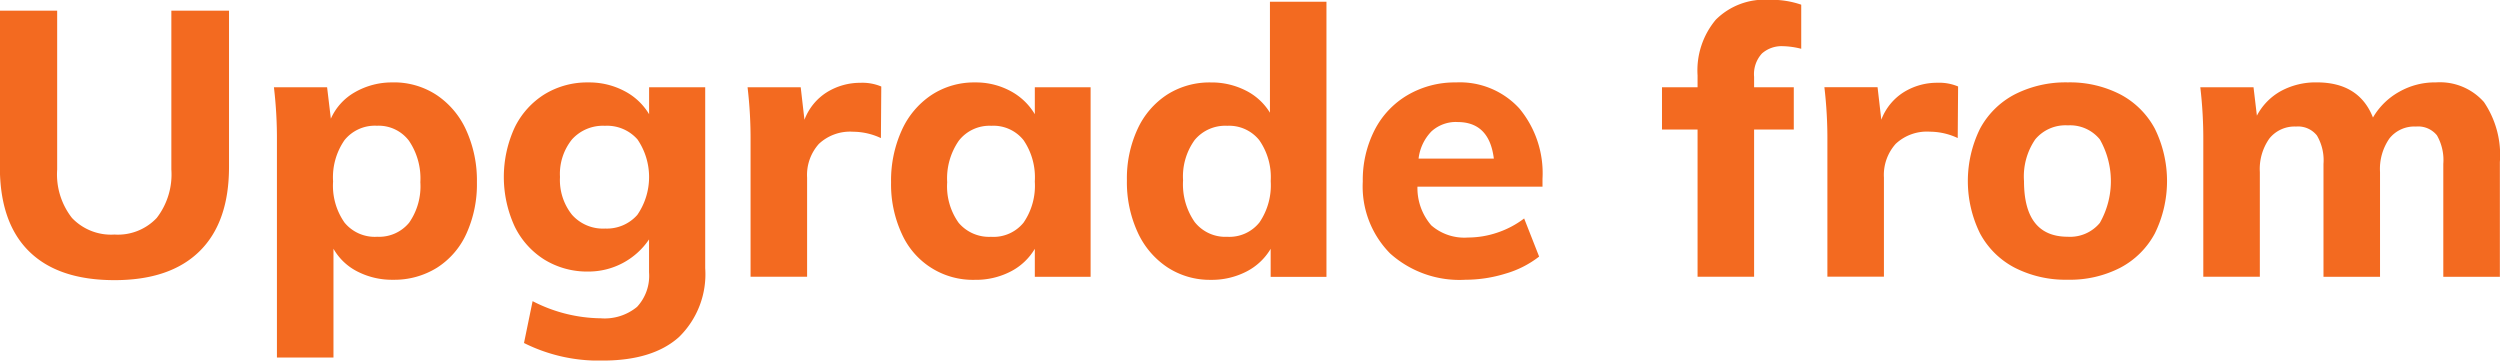 <svg xmlns="http://www.w3.org/2000/svg" width="218.656" height="31.531"><path data-name="Upgrade from" d="M10.009 24.502q4.879 0 7.45-2.534t2.571-7.371V.934h-5.043v13.892a6.231 6.231 0 01-1.277 4.233 4.664 4.664 0 01-3.7 1.455 4.711 4.711 0 01-3.717-1.455A6.178 6.178 0 015 14.826V.934H-.011v13.663q0 4.872 2.555 7.388t7.466 2.517zM34.373 7.21a6.481 6.481 0 00-3.324.85 4.988 4.988 0 00-2.112 2.321l-.328-2.746h-4.65a38.406 38.406 0 01.262 4.74v18.893h4.945v-9.512a5 5 0 002.1 1.994 6.618 6.618 0 003.111.719 7.058 7.058 0 003.831-1.046 6.885 6.885 0 002.587-2.991 10.431 10.431 0 00.917-4.494 10.6 10.6 0 00-.933-4.544 7.287 7.287 0 00-2.6-3.089 6.775 6.775 0 00-3.8-1.1zm-1.408 13.5a3.427 3.427 0 01-2.833-1.242 5.624 5.624 0 01-1-3.6 5.7 5.7 0 011-3.612 3.41 3.41 0 012.833-1.258 3.324 3.324 0 012.8 1.307 5.862 5.862 0 011 3.629 5.558 5.558 0 01-.983 3.546 3.4 3.4 0 01-2.816 1.226zM56.772 7.635v2.354a5.4 5.4 0 00-2.161-2.027 6.573 6.573 0 00-3.144-.752 7.143 7.143 0 00-3.831 1.03 7.069 7.069 0 00-2.62 2.909 10.347 10.347 0 000 8.662 7.069 7.069 0 002.62 2.909 7.143 7.143 0 003.831 1.03 6.383 6.383 0 005.3-2.811v2.876a3.989 3.989 0 01-1.048 3.024 4.46 4.46 0 01-3.176 1 13.27 13.27 0 01-5.96-1.5L45.83 30a14.55 14.55 0 006.877 1.536q4.387 0 6.68-2.059a7.669 7.669 0 002.292-6.014V7.635h-4.912zm-3.864 12.356a3.612 3.612 0 01-2.882-1.21 4.868 4.868 0 01-1.048-3.3 4.808 4.808 0 011.048-3.285 3.638 3.638 0 012.882-1.193 3.539 3.539 0 012.849 1.193 5.839 5.839 0 01-.016 6.6 3.552 3.552 0 01-2.833 1.193zm22.4-12.748a5.518 5.518 0 00-3 .833 4.861 4.861 0 00-1.949 2.4l-.327-2.844h-4.648a38.406 38.406 0 01.262 4.74v11.832h4.945v-8.662a4.069 4.069 0 011.032-2.958 3.989 3.989 0 013-1.062 5.766 5.766 0 012.424.556l.032-4.511a4.268 4.268 0 00-1.768-.327zm15.2.392v2.354a5.458 5.458 0 00-2.129-2.027 6.382 6.382 0 00-3.111-.752 6.775 6.775 0 00-3.8 1.1 7.287 7.287 0 00-2.6 3.089 10.6 10.6 0 00-.933 4.544 10.274 10.274 0 00.933 4.494 6.8 6.8 0 006.4 4.037 6.618 6.618 0 003.111-.719 5.225 5.225 0 002.129-1.994v2.451h4.879V7.635h-4.879zm-3.8 13.075a3.483 3.483 0 01-2.865-1.226 5.486 5.486 0 01-1-3.546 5.787 5.787 0 011.015-3.629 3.4 3.4 0 012.849-1.307 3.364 3.364 0 012.816 1.258 5.764 5.764 0 01.983 3.612 5.692 5.692 0 01-.983 3.6 3.38 3.38 0 01-2.816 1.242zM111.072.15v9.706a5.193 5.193 0 00-2.129-1.945 6.6 6.6 0 00-3.045-.7 6.9 6.9 0 00-3.815 1.063 7.147 7.147 0 00-2.587 3.007 10.26 10.26 0 00-.934 4.494 10.474 10.474 0 00.934 4.527 7.3 7.3 0 002.6 3.073 6.771 6.771 0 003.8 1.1 6.618 6.618 0 003.111-.719 5.216 5.216 0 002.128-1.994v2.451h4.88V.15h-4.945zm-3.733 20.56a3.415 3.415 0 01-2.849-1.291 5.772 5.772 0 01-1.016-3.645 5.442 5.442 0 011.016-3.53 3.472 3.472 0 012.849-1.242 3.377 3.377 0 012.8 1.258 5.644 5.644 0 011 3.58 5.759 5.759 0 01-.982 3.611 3.359 3.359 0 01-2.816 1.259zm27.573-5.1a8.859 8.859 0 00-2.031-6.129 7.047 7.047 0 00-5.534-2.272 8.189 8.189 0 00-4.224 1.1 7.514 7.514 0 00-2.9 3.073 9.584 9.584 0 00-1.031 4.494 8.328 8.328 0 002.391 6.292 9.083 9.083 0 006.582 2.3 11.922 11.922 0 003.52-.539 8.708 8.708 0 002.931-1.488l-1.31-3.334a8.126 8.126 0 01-2.358 1.242 8.027 8.027 0 01-2.554.425 4.4 4.4 0 01-3.209-1.062 4.991 4.991 0 01-1.212-3.383h10.938v-.719zm-7.434-4.936q2.783 0 3.177 3.2h-6.583a4.093 4.093 0 011.13-2.386 3.187 3.187 0 012.276-.817zm28.457-6.635a7.087 7.087 0 011.605.228V.41a8 8 0 00-2.817-.425 6.027 6.027 0 00-4.65 1.733 6.9 6.9 0 00-1.6 4.87v1.046h-3.111v3.694h3.111v12.878h4.945V11.329h3.471V7.635h-3.471V6.72a2.672 2.672 0 01.687-2.043 2.592 2.592 0 011.834-.637zm13.557 3.2a5.518 5.518 0 00-3 .833 4.859 4.859 0 00-1.948 2.4l-.328-2.844h-4.65a38.6 38.6 0 01.262 4.74V24.2h4.945v-8.662a4.073 4.073 0 011.031-2.958 3.991 3.991 0 013-1.062 5.765 5.765 0 012.423.556l.033-4.511a4.273 4.273 0 00-1.769-.327zm11.364 17.226a9.607 9.607 0 004.584-1.046 7.26 7.26 0 003.03-3.007 10.374 10.374 0 000-9.153 7.266 7.266 0 00-3.03-3.007 9.618 9.618 0 00-4.584-1.046 9.79 9.79 0 00-4.634 1.046 7.241 7.241 0 00-3.046 3.007 10.374 10.374 0 000 9.153 7.235 7.235 0 003.046 3.007 9.778 9.778 0 004.634 1.046zm0-3.759q-3.832 0-3.832-4.87a5.74 5.74 0 01.983-3.645 3.436 3.436 0 012.849-1.226 3.355 3.355 0 012.8 1.226 7.39 7.39 0 010 7.306 3.375 3.375 0 01-2.8 1.209zm32.157-13.5a6.312 6.312 0 00-3.192.834 6.049 6.049 0 00-2.276 2.239q-1.212-3.072-4.913-3.073a6.357 6.357 0 00-3.127.752 5.24 5.24 0 00-2.112 2.157l-.295-2.484h-4.654a38.6 38.6 0 01.262 4.74v11.832h4.945v-9.147a4.608 4.608 0 01.835-2.942 2.827 2.827 0 012.341-1.046 2.1 2.1 0 011.818.785 4.258 4.258 0 01.573 2.484v9.871h4.945v-9.152a4.674 4.674 0 01.819-2.942 2.779 2.779 0 012.325-1.046 2.113 2.113 0 011.833.768 4.35 4.35 0 01.557 2.5v9.871h4.947V14.173a8.236 8.236 0 00-1.392-5.247 5.137 5.137 0 00-4.241-1.716z" fill="#f36a20" fill-rule="evenodd"/></svg>